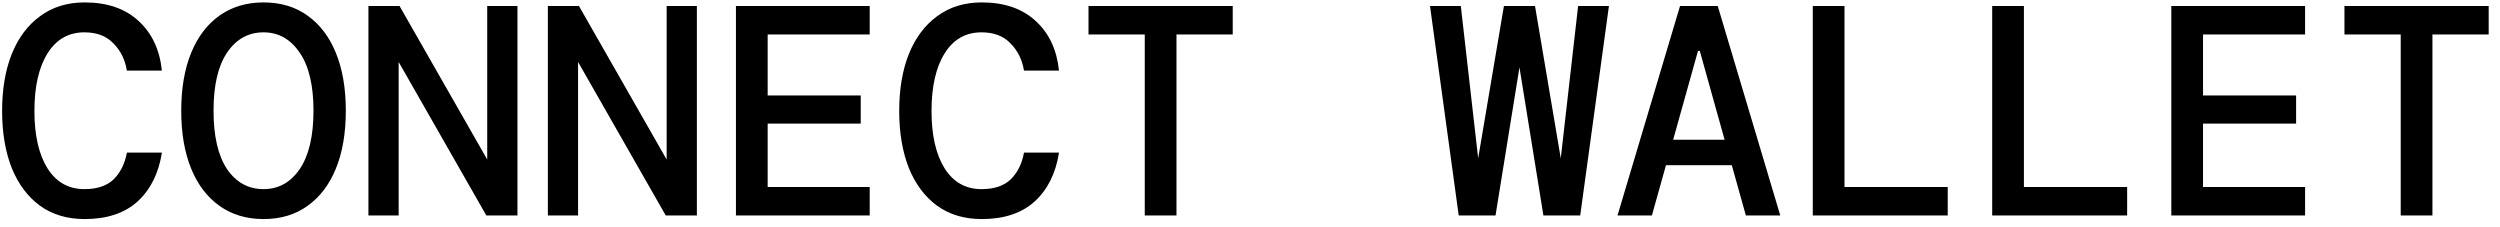 <svg width="154" height="14" viewBox="0 0 154 14" fill="none" xmlns="http://www.w3.org/2000/svg">
<path d="M5.217 13.494C4.136 13.494 3.214 13.217 2.452 12.664C1.703 12.111 1.125 11.337 0.72 10.342C0.326 9.334 0.13 8.167 0.13 6.84C0.13 5.5 0.326 4.333 0.72 3.337C1.125 2.33 1.709 1.549 2.471 0.996C3.233 0.431 4.148 0.149 5.217 0.149C6.606 0.149 7.712 0.53 8.535 1.291C9.358 2.041 9.838 3.061 9.973 4.351H7.816C7.705 3.675 7.429 3.116 6.987 2.674C6.557 2.219 5.961 1.992 5.199 1.992C4.228 1.992 3.472 2.422 2.931 3.282C2.391 4.142 2.12 5.328 2.12 6.84C2.12 8.339 2.391 9.518 2.931 10.379C3.472 11.227 4.228 11.65 5.199 11.65C5.985 11.65 6.587 11.448 7.005 11.042C7.423 10.624 7.693 10.078 7.816 9.402H9.973C9.776 10.667 9.278 11.669 8.48 12.406C7.681 13.131 6.593 13.494 5.217 13.494ZM16.233 13.494C15.188 13.494 14.285 13.223 13.523 12.683C12.761 12.142 12.177 11.374 11.772 10.379C11.366 9.383 11.164 8.197 11.164 6.821C11.164 5.445 11.366 4.259 11.772 3.264C12.177 2.268 12.761 1.5 13.523 0.96C14.285 0.419 15.188 0.149 16.233 0.149C17.289 0.149 18.193 0.419 18.942 0.96C19.704 1.5 20.288 2.268 20.693 3.264C21.099 4.259 21.302 5.445 21.302 6.821C21.302 8.197 21.099 9.383 20.693 10.379C20.288 11.374 19.704 12.142 18.942 12.683C18.193 13.223 17.289 13.494 16.233 13.494ZM16.233 11.65C17.154 11.65 17.898 11.239 18.463 10.415C19.028 9.58 19.311 8.382 19.311 6.821C19.311 5.261 19.028 4.069 18.463 3.245C17.898 2.41 17.154 1.992 16.233 1.992C15.299 1.992 14.549 2.41 13.984 3.245C13.431 4.069 13.154 5.261 13.154 6.821C13.154 8.382 13.431 9.58 13.984 10.415C14.549 11.239 15.299 11.65 16.233 11.65ZM22.695 13.273V0.37H24.612L30.013 9.826V0.37H31.875V13.273H29.958L24.557 3.817V13.273H22.695ZM33.748 13.273V0.37H35.664L41.065 9.826V0.37H42.927V13.273H41.01L35.609 3.817V13.273H33.748ZM45.334 13.273V0.37H53.574V2.121H47.288V5.881H53.021V7.614H47.288V11.521H53.574V13.273H45.334ZM60.479 13.494C59.397 13.494 58.476 13.217 57.714 12.664C56.964 12.111 56.387 11.337 55.981 10.342C55.588 9.334 55.391 8.167 55.391 6.84C55.391 5.5 55.588 4.333 55.981 3.337C56.387 2.33 56.971 1.549 57.732 0.996C58.494 0.431 59.41 0.149 60.479 0.149C61.867 0.149 62.973 0.53 63.797 1.291C64.62 2.041 65.099 3.061 65.234 4.351H63.078C62.967 3.675 62.691 3.116 62.248 2.674C61.818 2.219 61.222 1.992 60.46 1.992C59.49 1.992 58.734 2.422 58.193 3.282C57.653 4.142 57.382 5.328 57.382 6.84C57.382 8.339 57.653 9.518 58.193 10.379C58.734 11.227 59.49 11.65 60.46 11.65C61.247 11.65 61.849 11.448 62.267 11.042C62.685 10.624 62.955 10.078 63.078 9.402H65.234C65.038 10.667 64.54 11.669 63.741 12.406C62.943 13.131 61.855 13.494 60.479 13.494ZM70.517 13.273V2.121H67.052V0.37H75.936V2.121H72.471V13.273H70.517ZM89.857 13.273L88.088 0.37H89.986L91.055 9.752L92.641 0.37H94.557L96.143 9.752L97.212 0.37H99.11L97.341 13.273H95.074L93.599 4.148L92.124 13.273H89.857ZM99.638 13.273L103.49 0.37H105.813L109.665 13.273H107.545L106.679 10.176H102.624L101.757 13.273H99.638ZM104.596 3.135L103.066 8.609H106.236L104.707 3.135H104.596ZM111.667 13.273V0.37H113.621V11.521H119.98V13.273H111.667ZM122.719 13.273V0.37H124.673V11.521H131.032V13.273H122.719ZM133.753 13.273V0.37H141.993V2.121H135.707V5.881H141.44V7.614H135.707V11.521H141.993V13.273H133.753ZM147.884 13.273V2.121H144.418V0.37H153.303V2.121H149.838V13.273H147.884Z" fill="black"/>
</svg>
